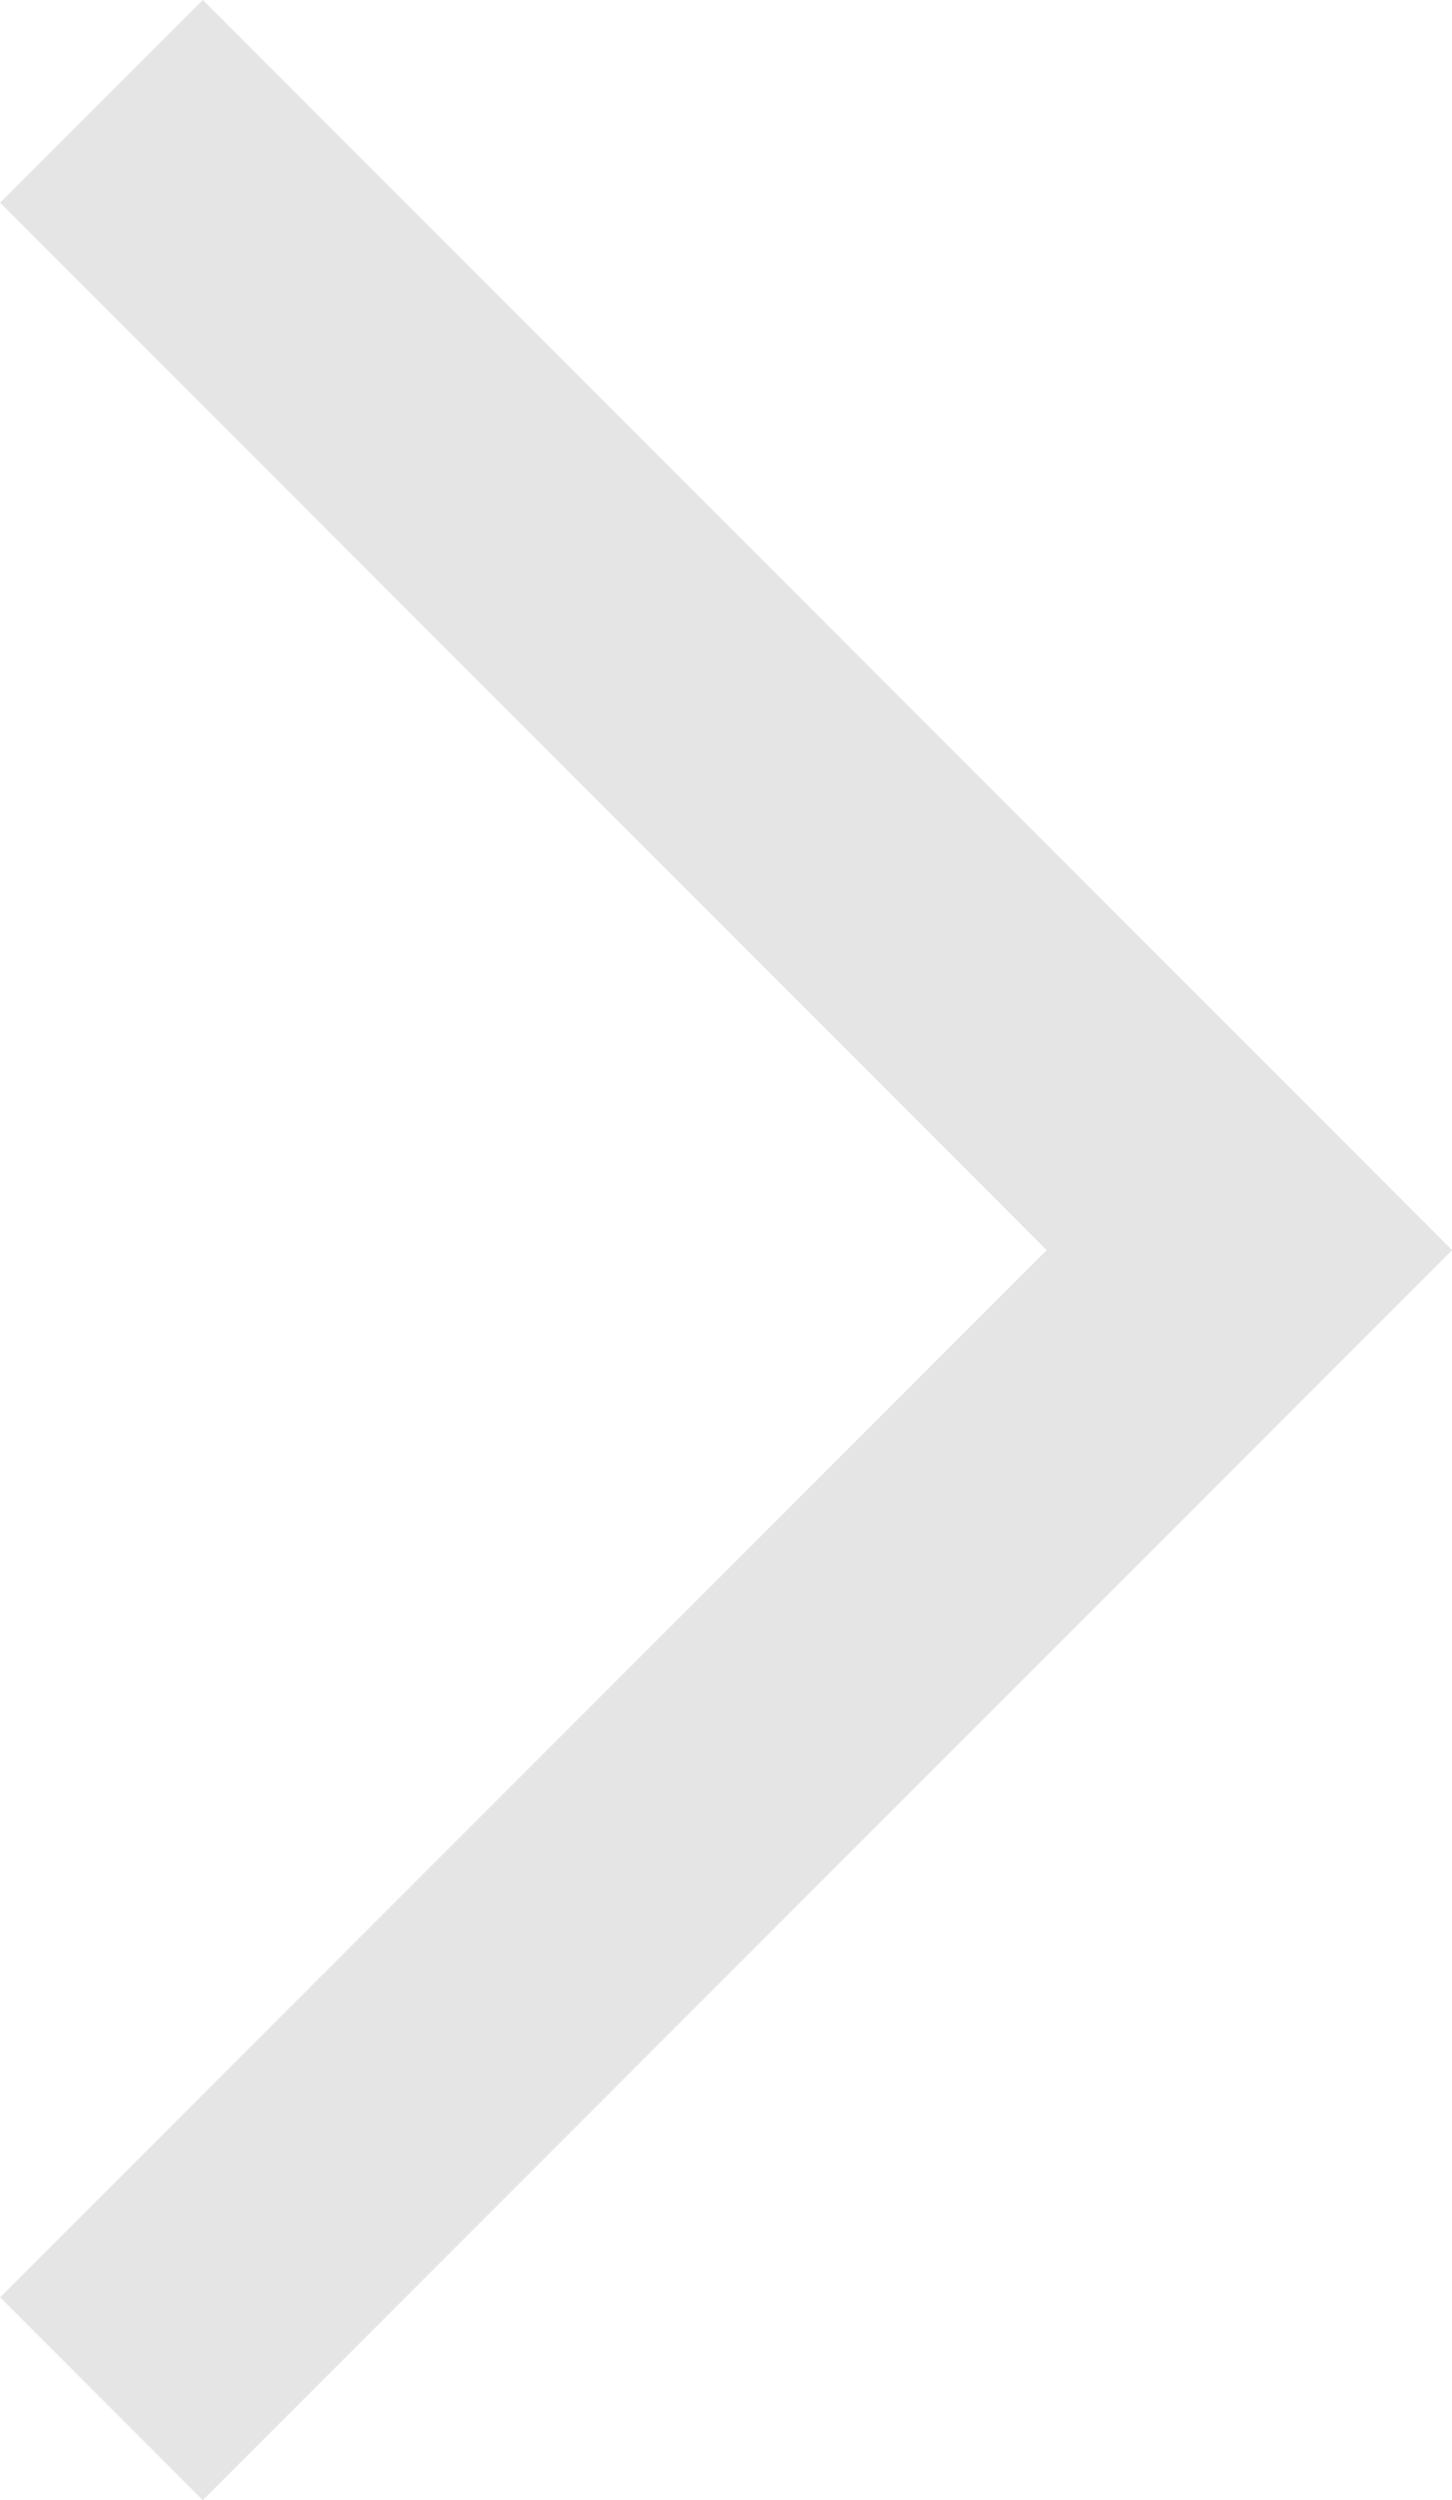 <svg xmlns="http://www.w3.org/2000/svg" width="15.196" height="26.151" viewBox="0 0 15.196 26.151">
    <path fill="none" stroke="#e5e5e5" stroke-width="3px" d="M0 0l12.014 12.014L24.03 0" transform="rotate(-90 13.076 12.014)"/>
</svg>
